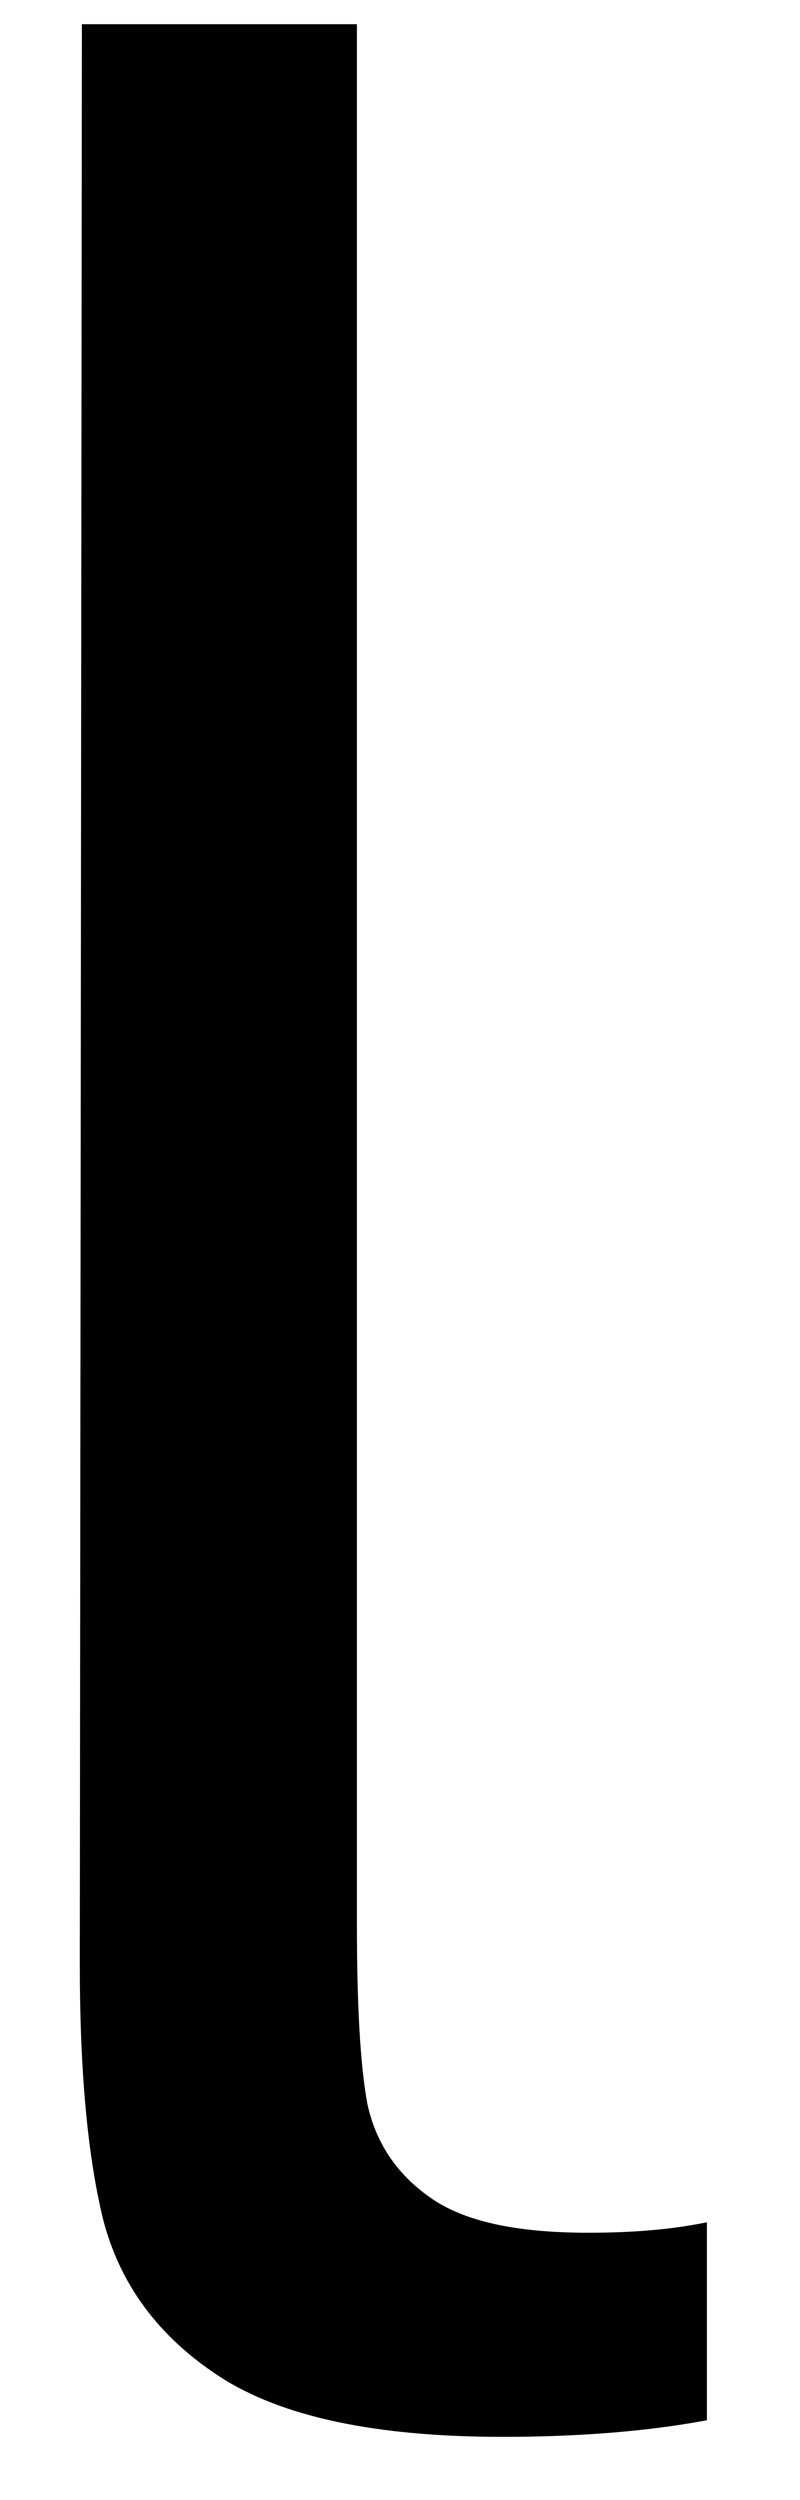 <svg width="8" height="25" viewBox="0 0 8 25" fill="none" xmlns="http://www.w3.org/2000/svg">
<path d="M5.028 24.367C3.762 24.367 2.819 24.169 2.194 23.763C1.58 23.362 1.194 22.836 1.028 22.18C0.871 21.529 0.798 20.68 0.798 19.638L0.819 0.242H3.569V19.221C3.569 20.029 3.6 20.633 3.673 21.034C3.757 21.424 3.965 21.737 4.298 21.971C4.632 22.211 5.158 22.326 5.882 22.326C6.324 22.326 6.72 22.294 7.069 22.221V24.201C6.486 24.31 5.804 24.367 5.028 24.367Z" fill="black"/>
</svg>
